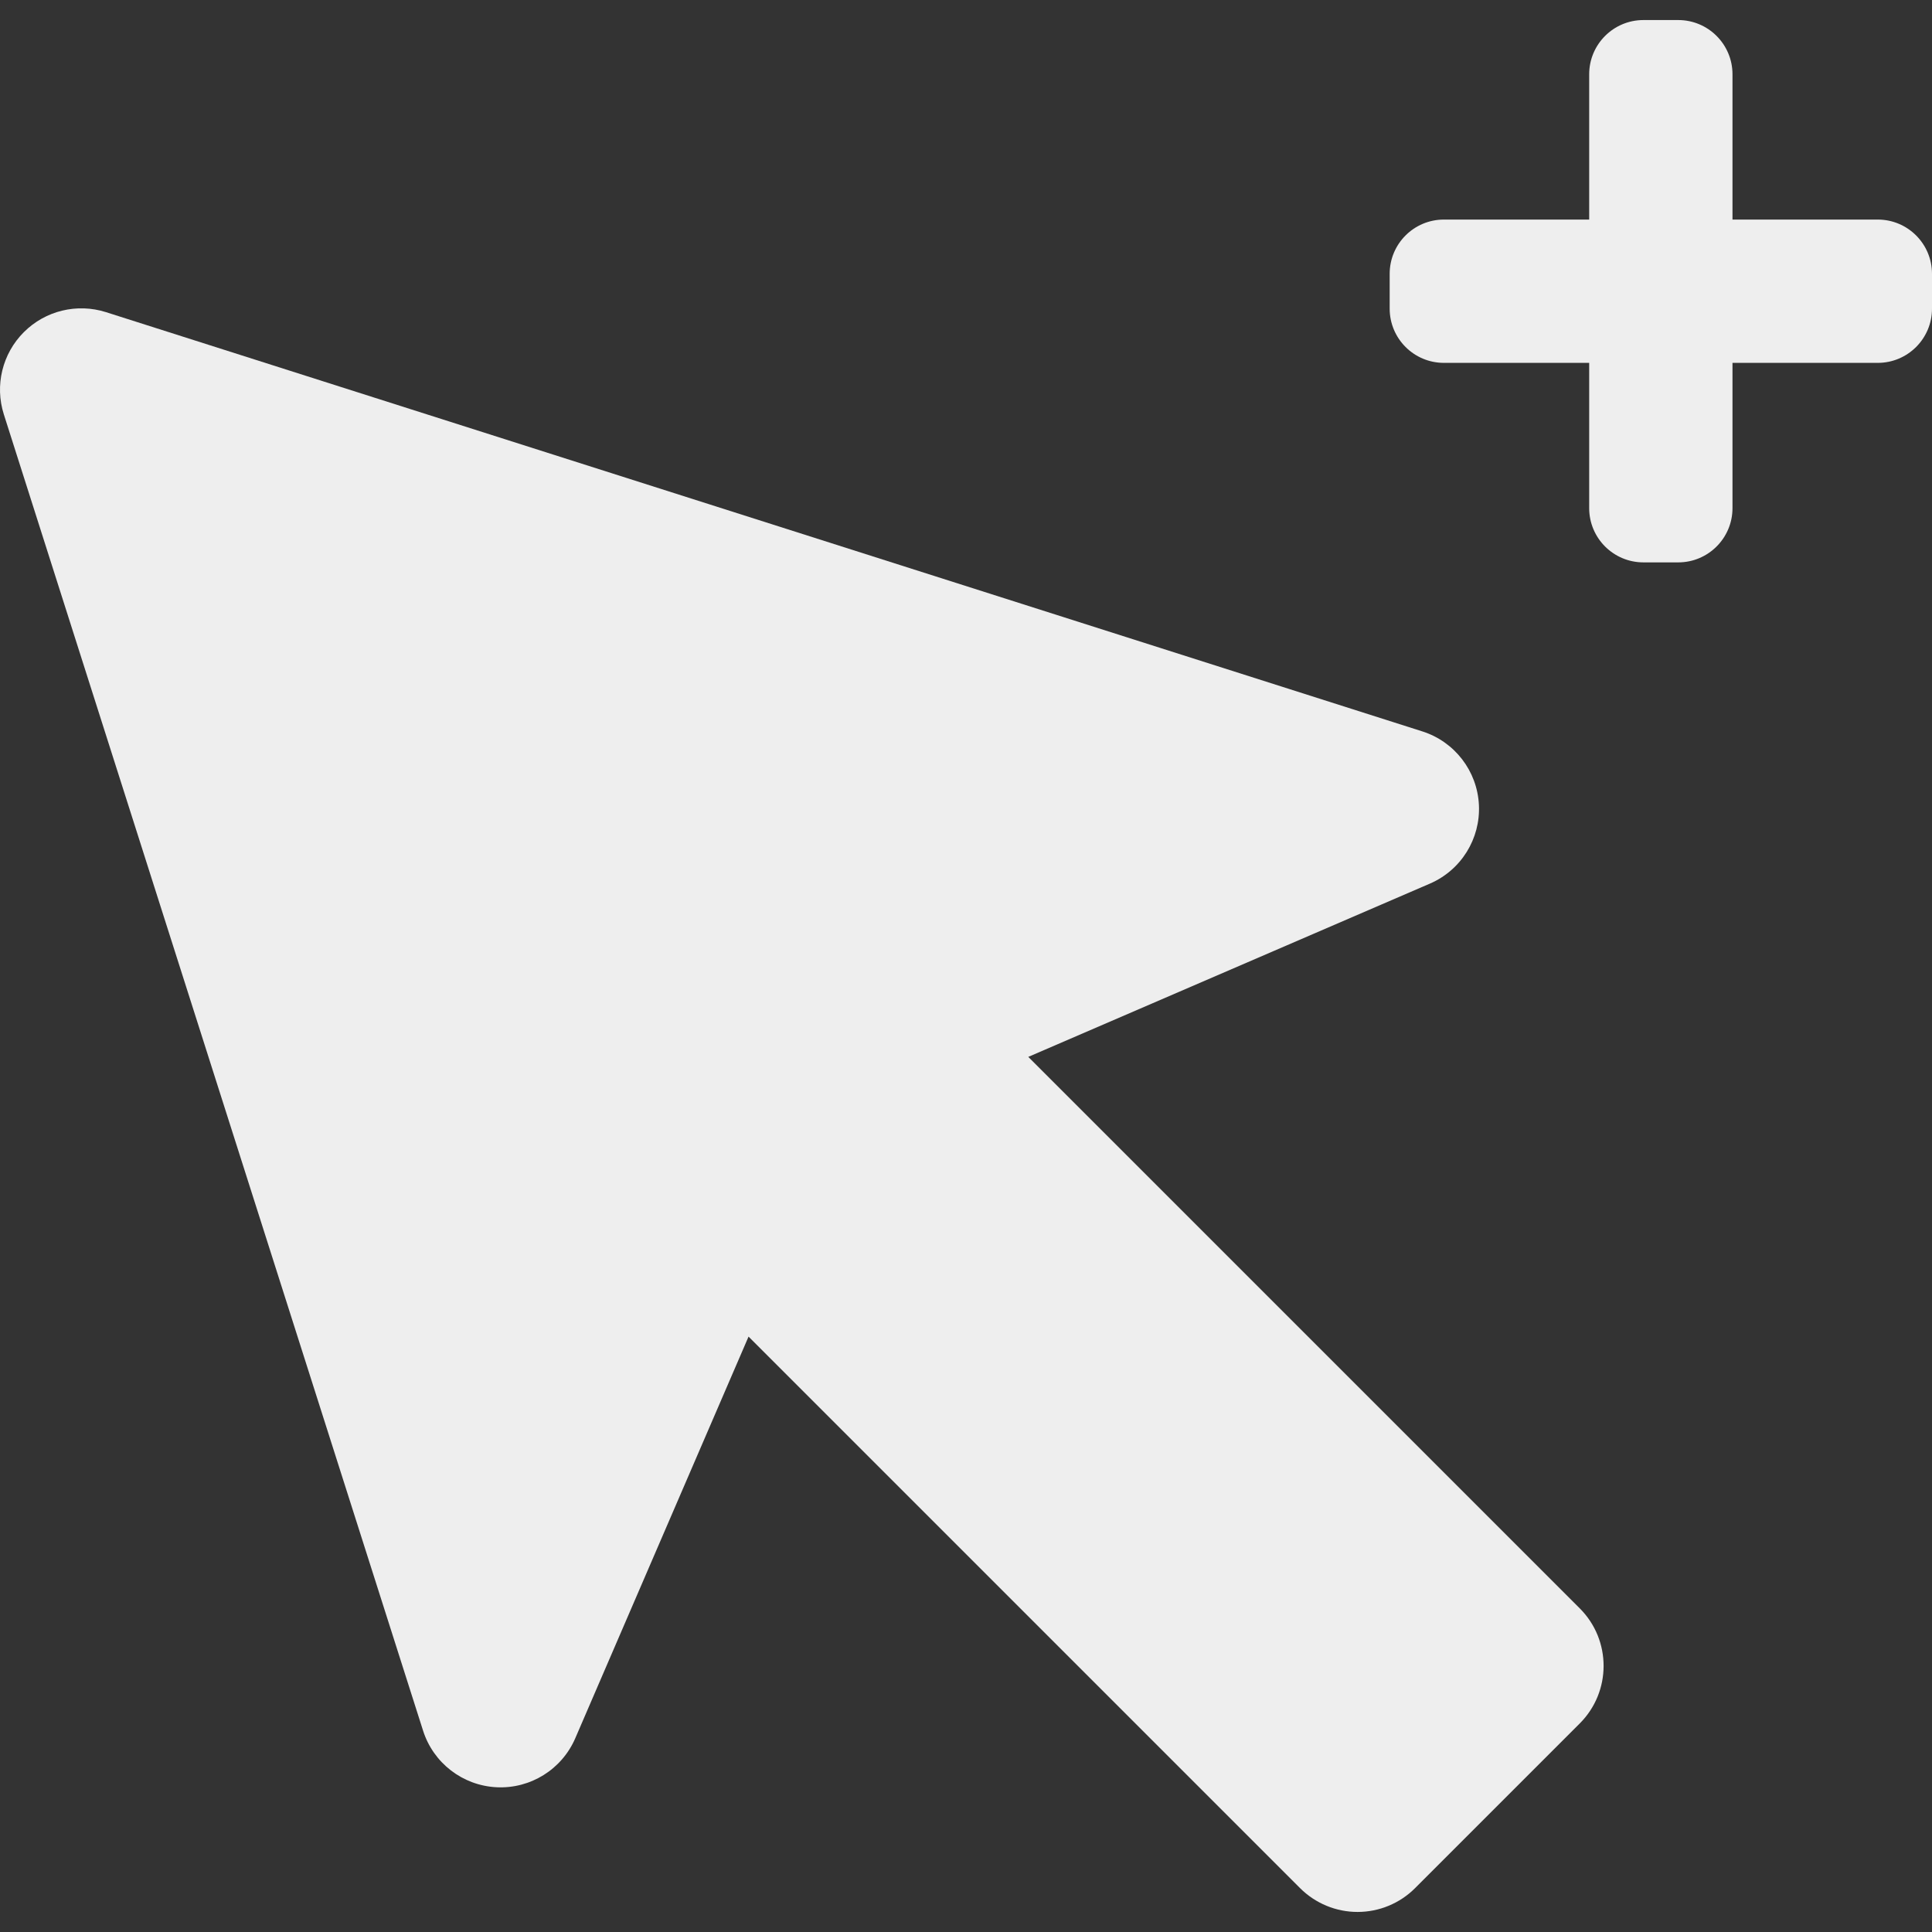 <?xml version="1.0" encoding="iso-8859-1"?>
<!-- Generator: Adobe Illustrator 16.0.0, SVG Export Plug-In . SVG Version: 6.00 Build 0)  -->
<!DOCTYPE svg PUBLIC "-//W3C//DTD SVG 1.1//EN" "http://www.w3.org/Graphics/SVG/1.1/DTD/svg11.dtd">
<svg xmlns="http://www.w3.org/2000/svg" xmlns:xlink="http://www.w3.org/1999/xlink" version="1.1" id="Capa_1" x="0px" y="0px" width="512px" height="512px" viewBox="0 0 356.239 356.238" style="enable-background:new 0 0 356.239 356.238;" xml:space="preserve">
<rect x="0" y="0" width="356.239" height="356.238" fill="#333333" stroke="none"/>
<g>
	<g>
		<path d="M346.239,40.485h-26.788V13.697c0-5.522-4.479-10-10-10h-6.424c-5.523,0-10,4.478-10,10v26.788h-26.788    c-5.523,0-10,4.478-10,10v6.424c0,5.522,4.477,10,10,10h26.788v26.788c0,5.522,4.477,10,10,10h6.424c5.521,0,10-4.478,10-10    V66.909h26.788c5.521,0,10-4.478,10-10v-6.424C356.239,44.963,351.761,40.485,346.239,40.485z" fill="#EEE"/>
		<path d="M189.603,194.877l74.054-31.949c5.746-2.479,9.348-8.265,9.039-14.515c-0.312-6.25-4.467-11.651-10.43-13.551    L19.553,57.56c-5.346-1.7-11.193-0.28-15.158,3.687c-3.967,3.966-5.389,9.813-3.688,15.158L78.01,319.118    c1.898,5.963,7.301,10.12,13.551,10.43c6.25,0.312,12.035-3.294,14.514-9.039l31.949-74.052l101.691,101.69    c2.813,2.812,6.627,4.394,10.605,4.394c3.978,0,7.795-1.58,10.606-4.394l30.367-30.368c5.857-5.858,5.857-15.355,0-21.213    L189.603,194.877z" fill="#EEE"/>
	</g>
</g>
<g>
</g>
<g>
</g>
<g>
</g>
<g>
</g>
<g>
</g>
<g>
</g>
<g>
</g>
<g>
</g>
<g>
</g>
<g>
</g>
<g>
</g>
<g>
</g>
<g>
</g>
<g>
</g>
<g>
</g>
</svg>
